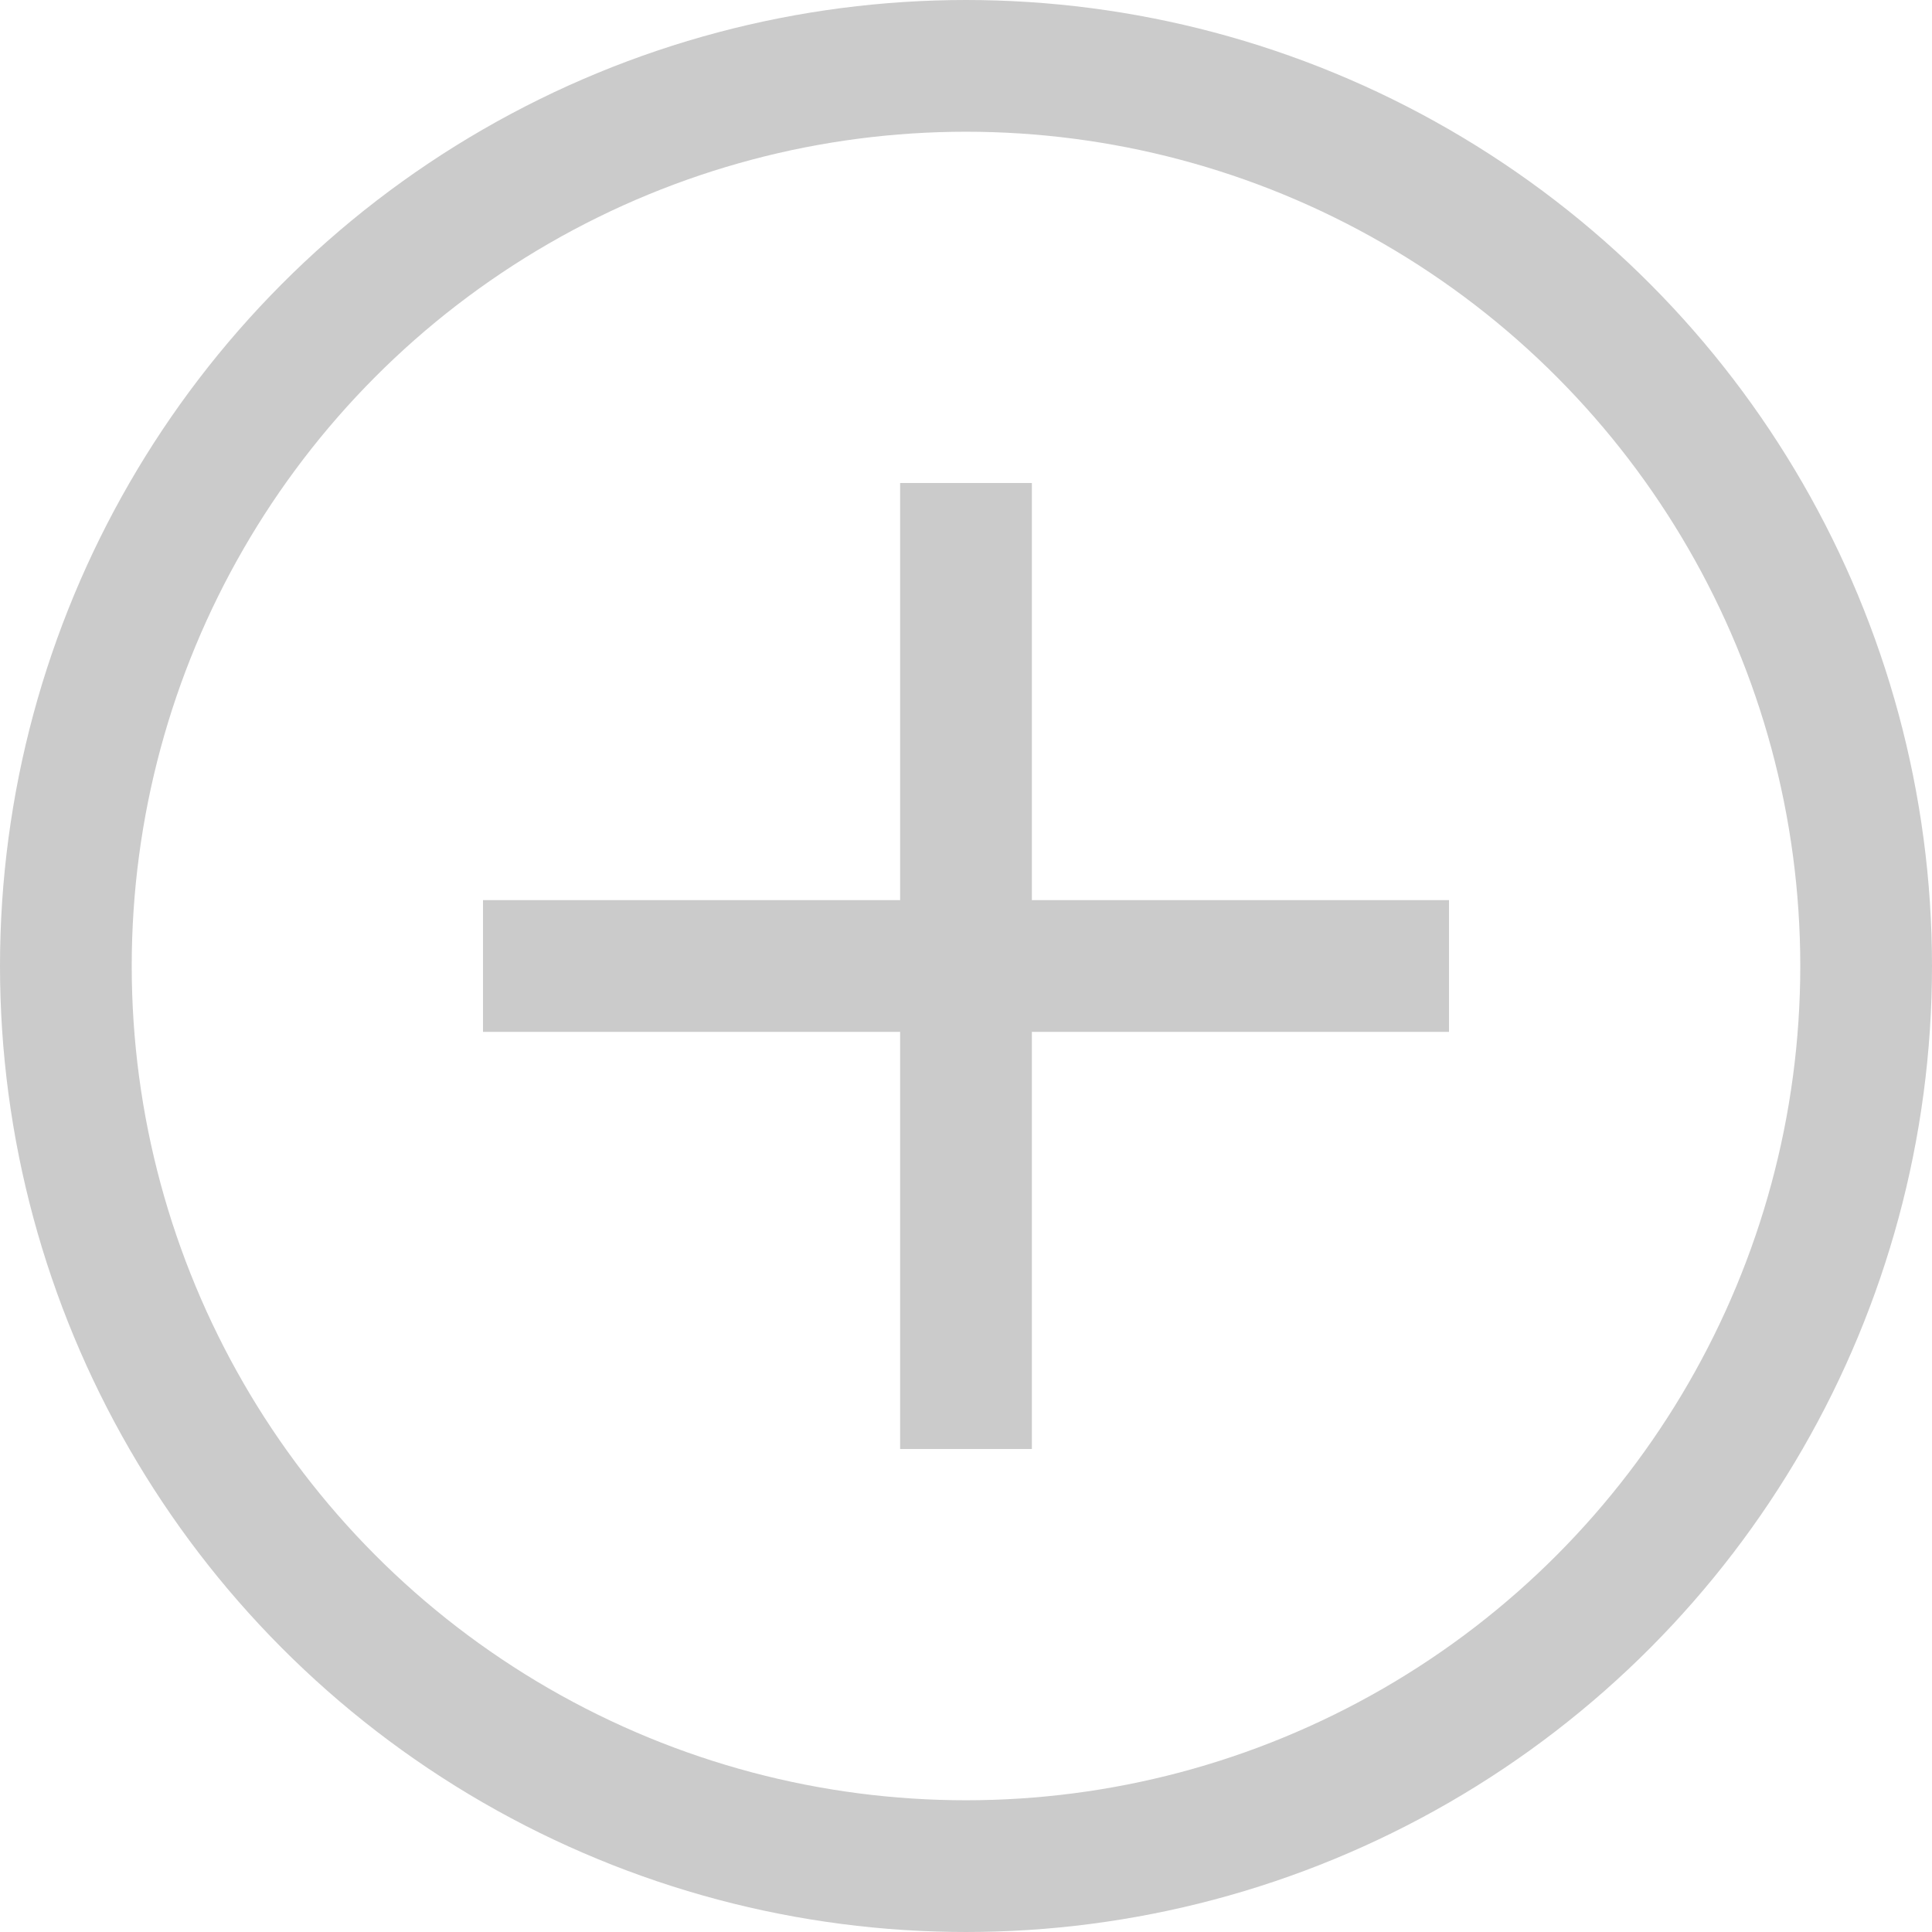 <svg width="22" height="22" viewBox="0 0 22 22" fill="none" xmlns="http://www.w3.org/2000/svg">
<circle cx="11" cy="11" r="10.25" stroke="#CBCBCB" stroke-width="1.5"/>
<line x1="11" y1="5.5" x2="11" y2="16.5" stroke="#CBCBCB" stroke-width="1.5"/>
<line x1="5.5" y1="11" x2="16.5" y2="11" stroke="#CBCBCB" stroke-width="1.5"/>
</svg>
